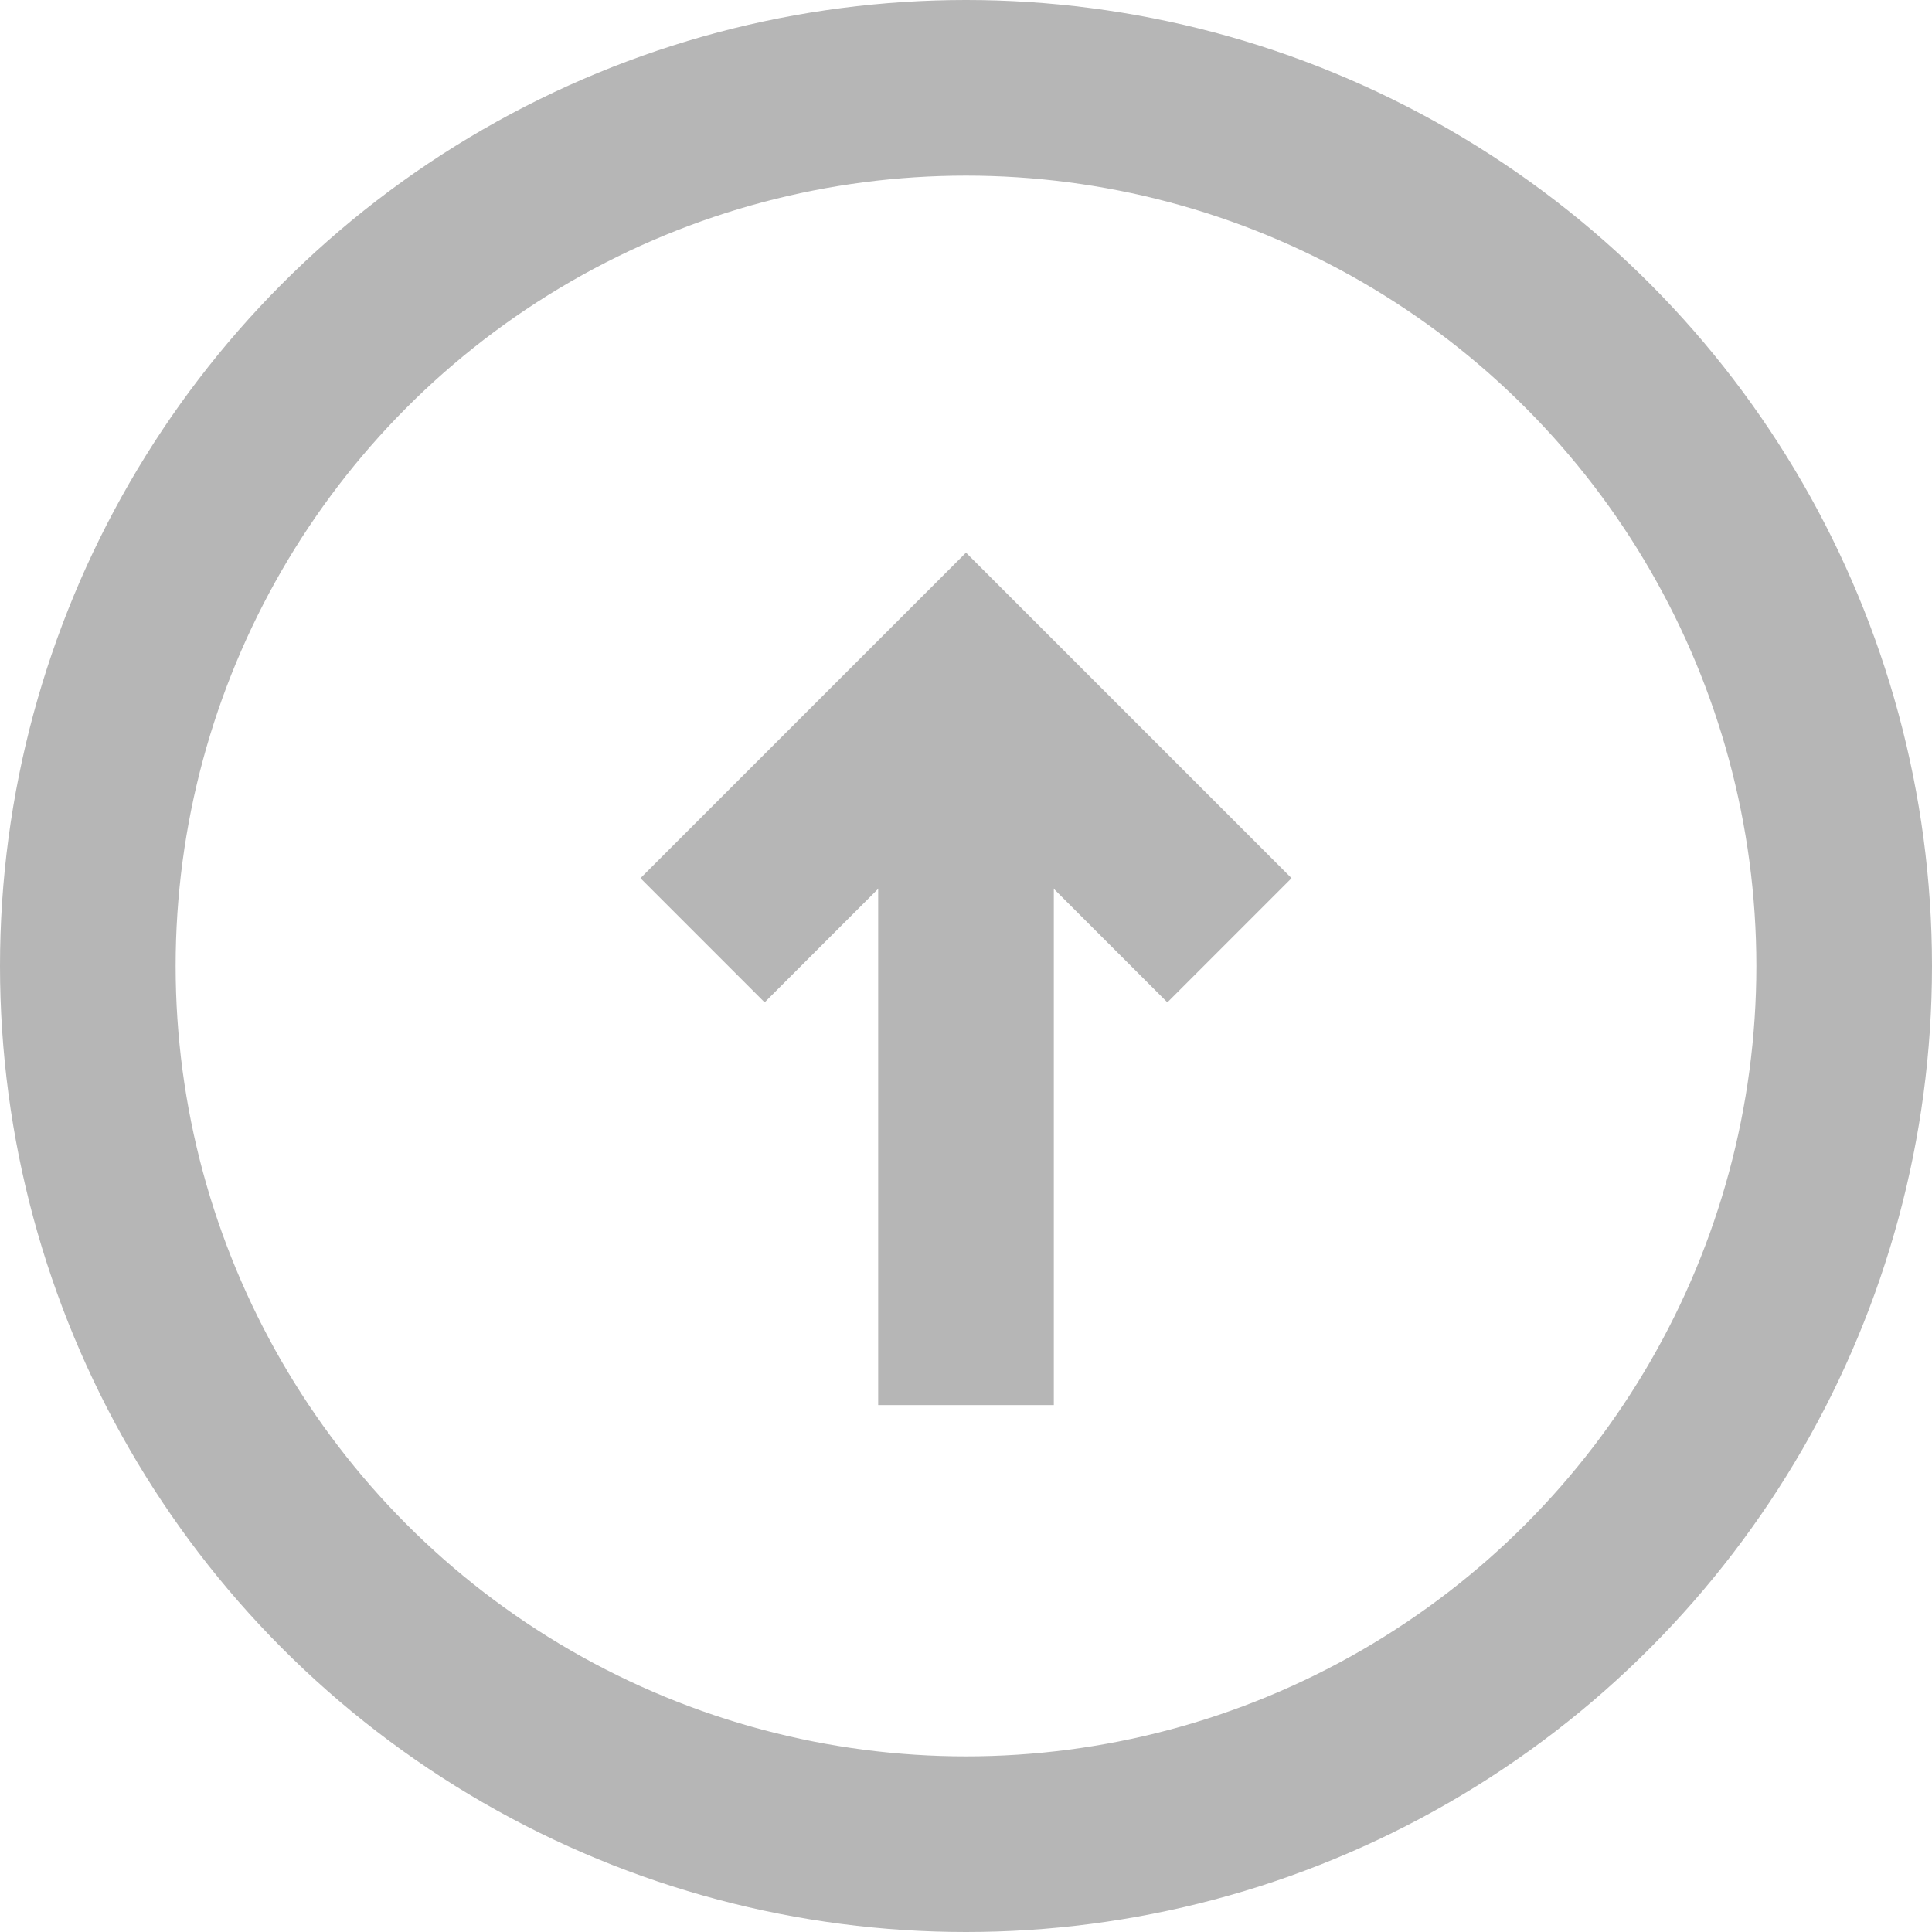 <svg xmlns="http://www.w3.org/2000/svg" width="22" height="22" viewBox="0 0 22 22"><g fill="none" fill-rule="nonzero"><path fill="#b6b6b6" d="M10 8h2v8h-2z"/><circle cx="11" cy="11" r="10" stroke="#b6b6b6" stroke-width="2"/><path fill="#b6b6b6" d="M8.707 11.414L7.293 10 11 6.293 14.707 10l-1.414 1.414L11 9.121z"/></g></svg>